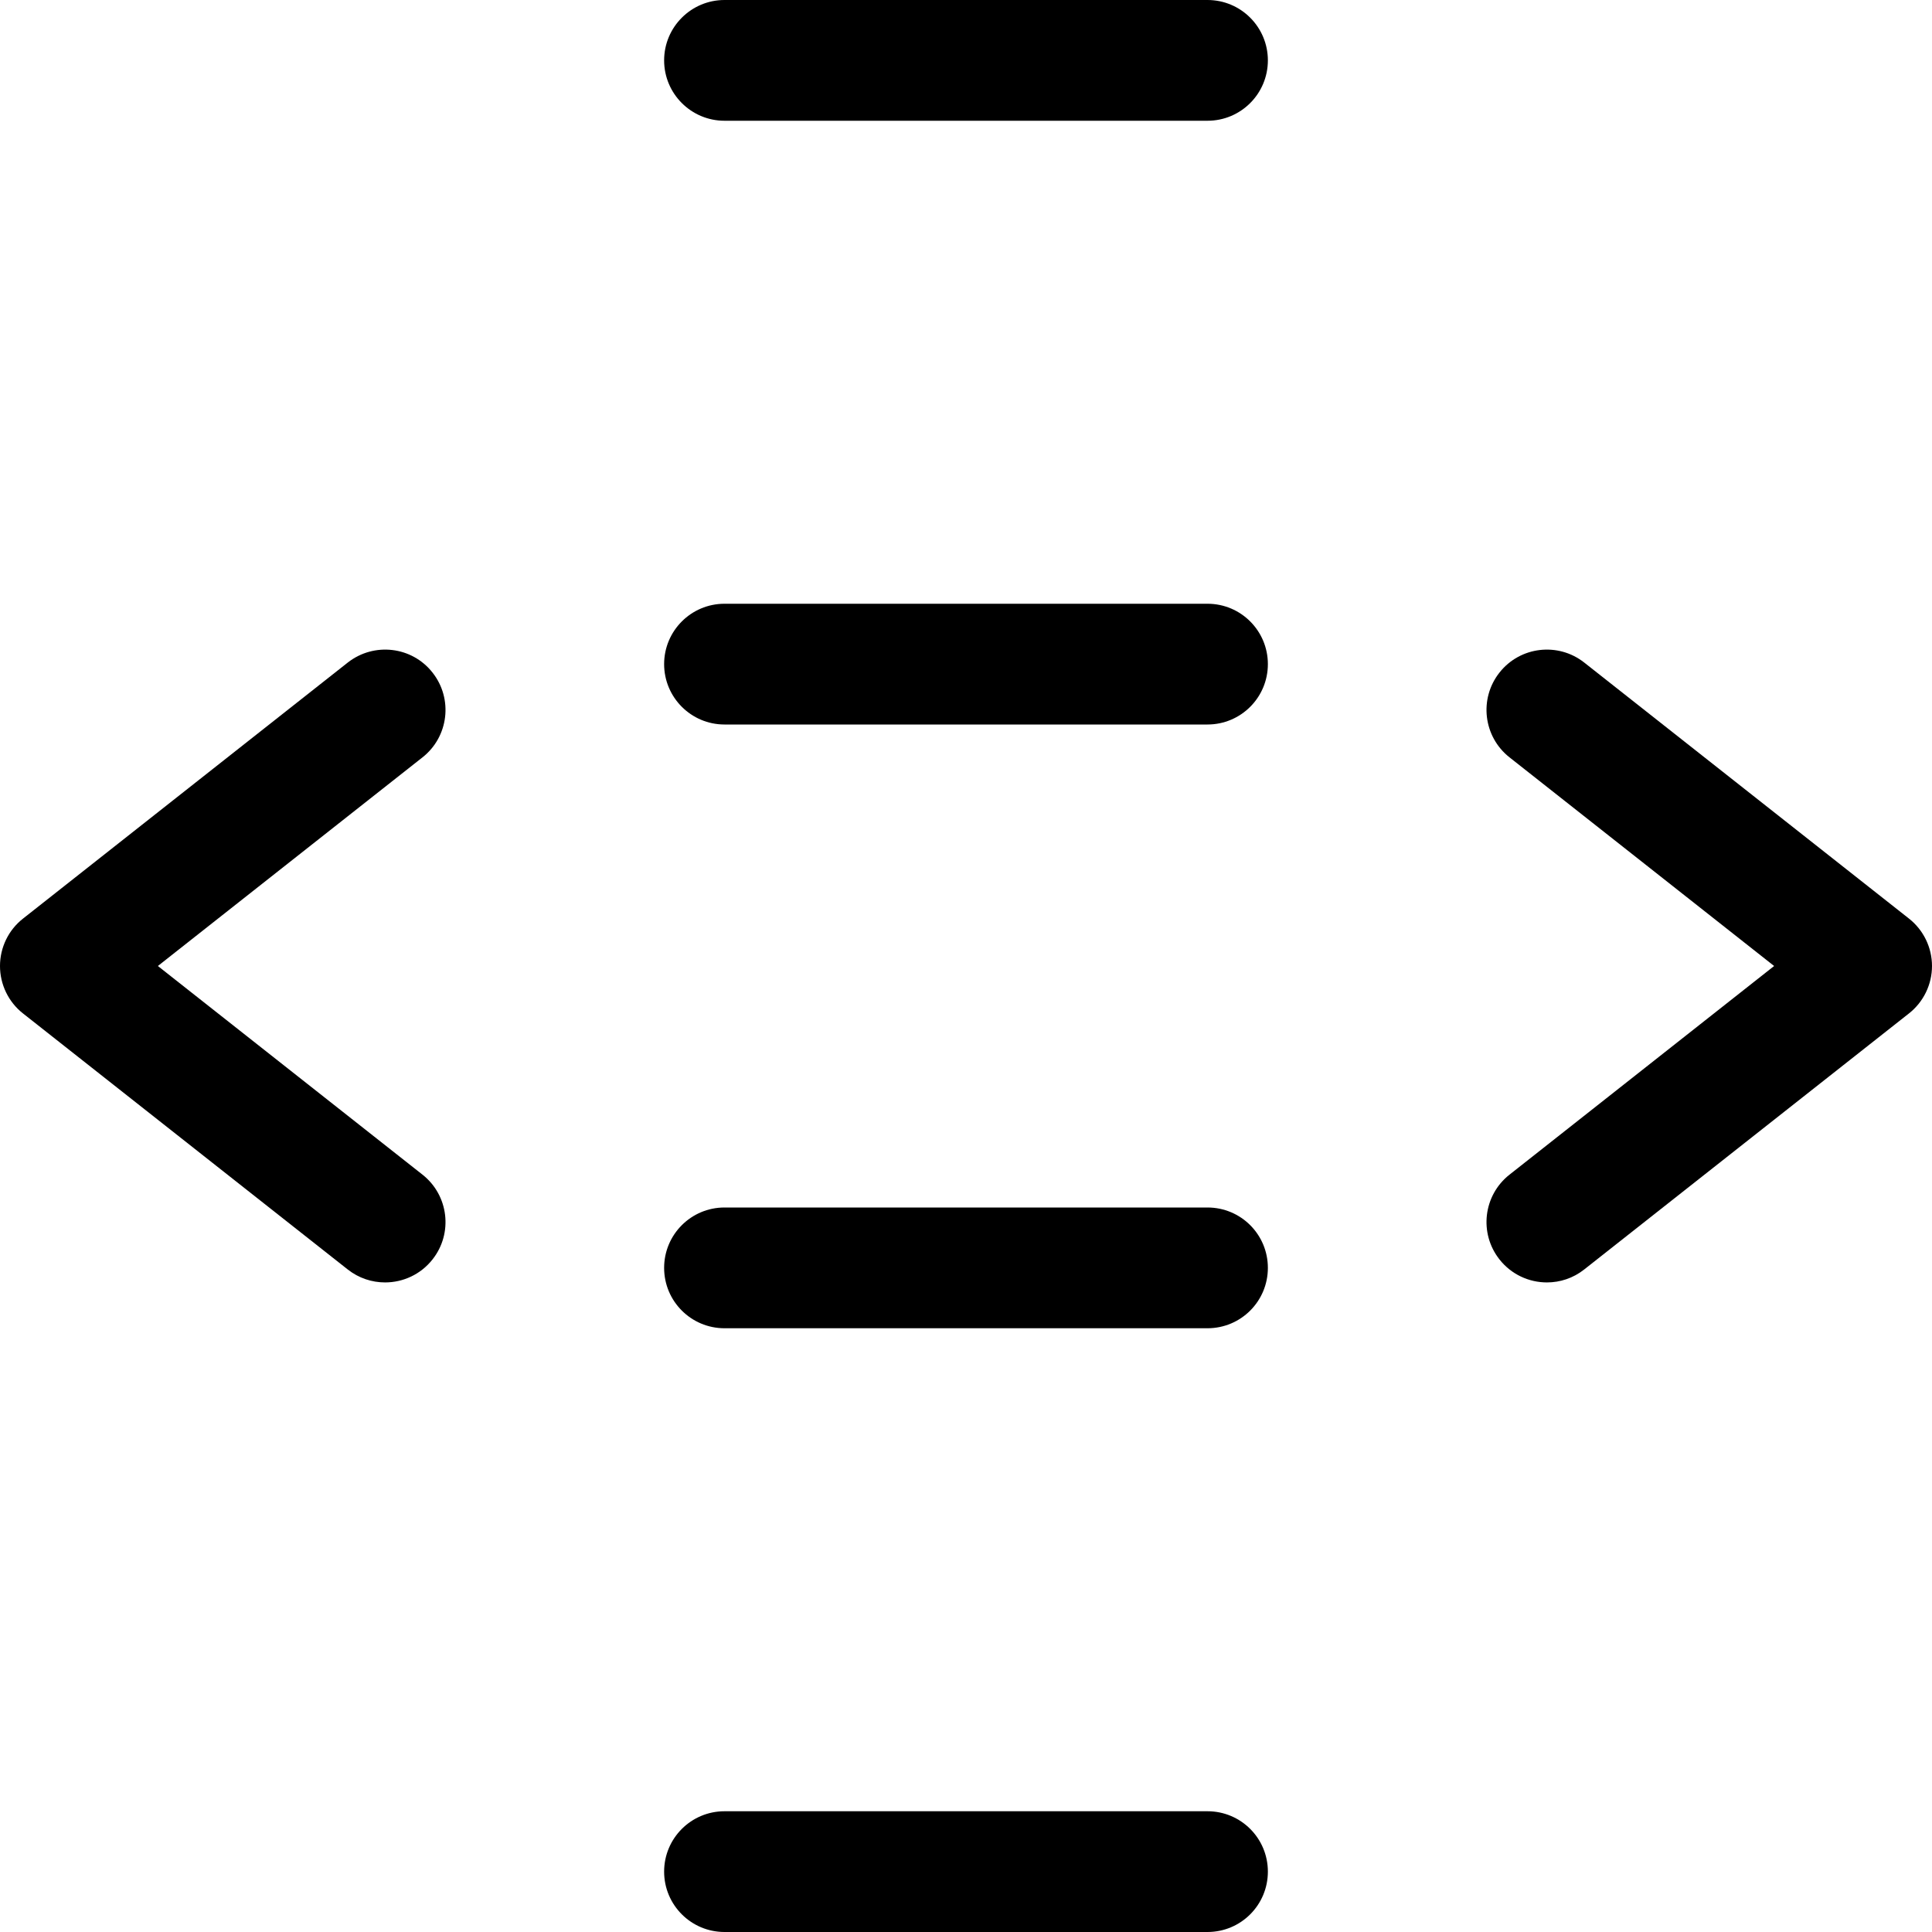 <svg xmlns="http://www.w3.org/2000/svg" viewBox="0 0 32 32"><!--! Font Icona - https://fonticona.com | License - https://fonticona.com/license | Copyright 2022 FontIcona.com --><path d="M20,2h-8c-0.552,0-1-0.448-1-1s0.448-1,1-1h8c0.553,0,1,0.448,1,1S20.553,2,20,2z"/><path d="M20,32h-8c-0.552,0-1-0.447-1-1s0.448-1,1-1h8c0.553,0,1,0.447,1,1S20.553,32,20,32z"/><path d="M20,12h-8c-0.552,0-1-0.448-1-1s0.448-1,1-1h8c0.553,0,1,0.448,1,1S20.553,12,20,12z"/><path d="M20,22h-8c-0.552,0-1-0.447-1-1s0.448-1,1-1h8c0.553,0,1,0.447,1,1S20.553,22,20,22z"/><path d="M25.622,21.241c-0.296,0-0.589-0.131-0.786-0.381c-0.342-0.434-0.268-1.062,0.166-1.404L29.385,16l-4.383-3.456c-0.434-0.342-0.508-0.971-0.166-1.404c0.342-0.434,0.971-0.507,1.404-0.166l5.379,4.241C31.859,15.404,32,15.694,32,16s-0.141,0.596-0.381,0.785l-5.379,4.241C26.057,21.171,25.839,21.241,25.622,21.241z"/><path d="M6.378,21.241c-0.217,0-0.435-0.07-0.619-0.215l-5.379-4.241C0.14,16.596,0,16.306,0,16s0.14-0.596,0.381-0.785l5.379-4.241c0.435-0.341,1.063-0.268,1.404,0.166c0.342,0.434,0.268,1.062-0.166,1.404L2.615,16l4.383,3.456c0.434,0.342,0.508,0.971,0.166,1.404C6.967,21.11,6.674,21.241,6.378,21.241z"/></svg>
